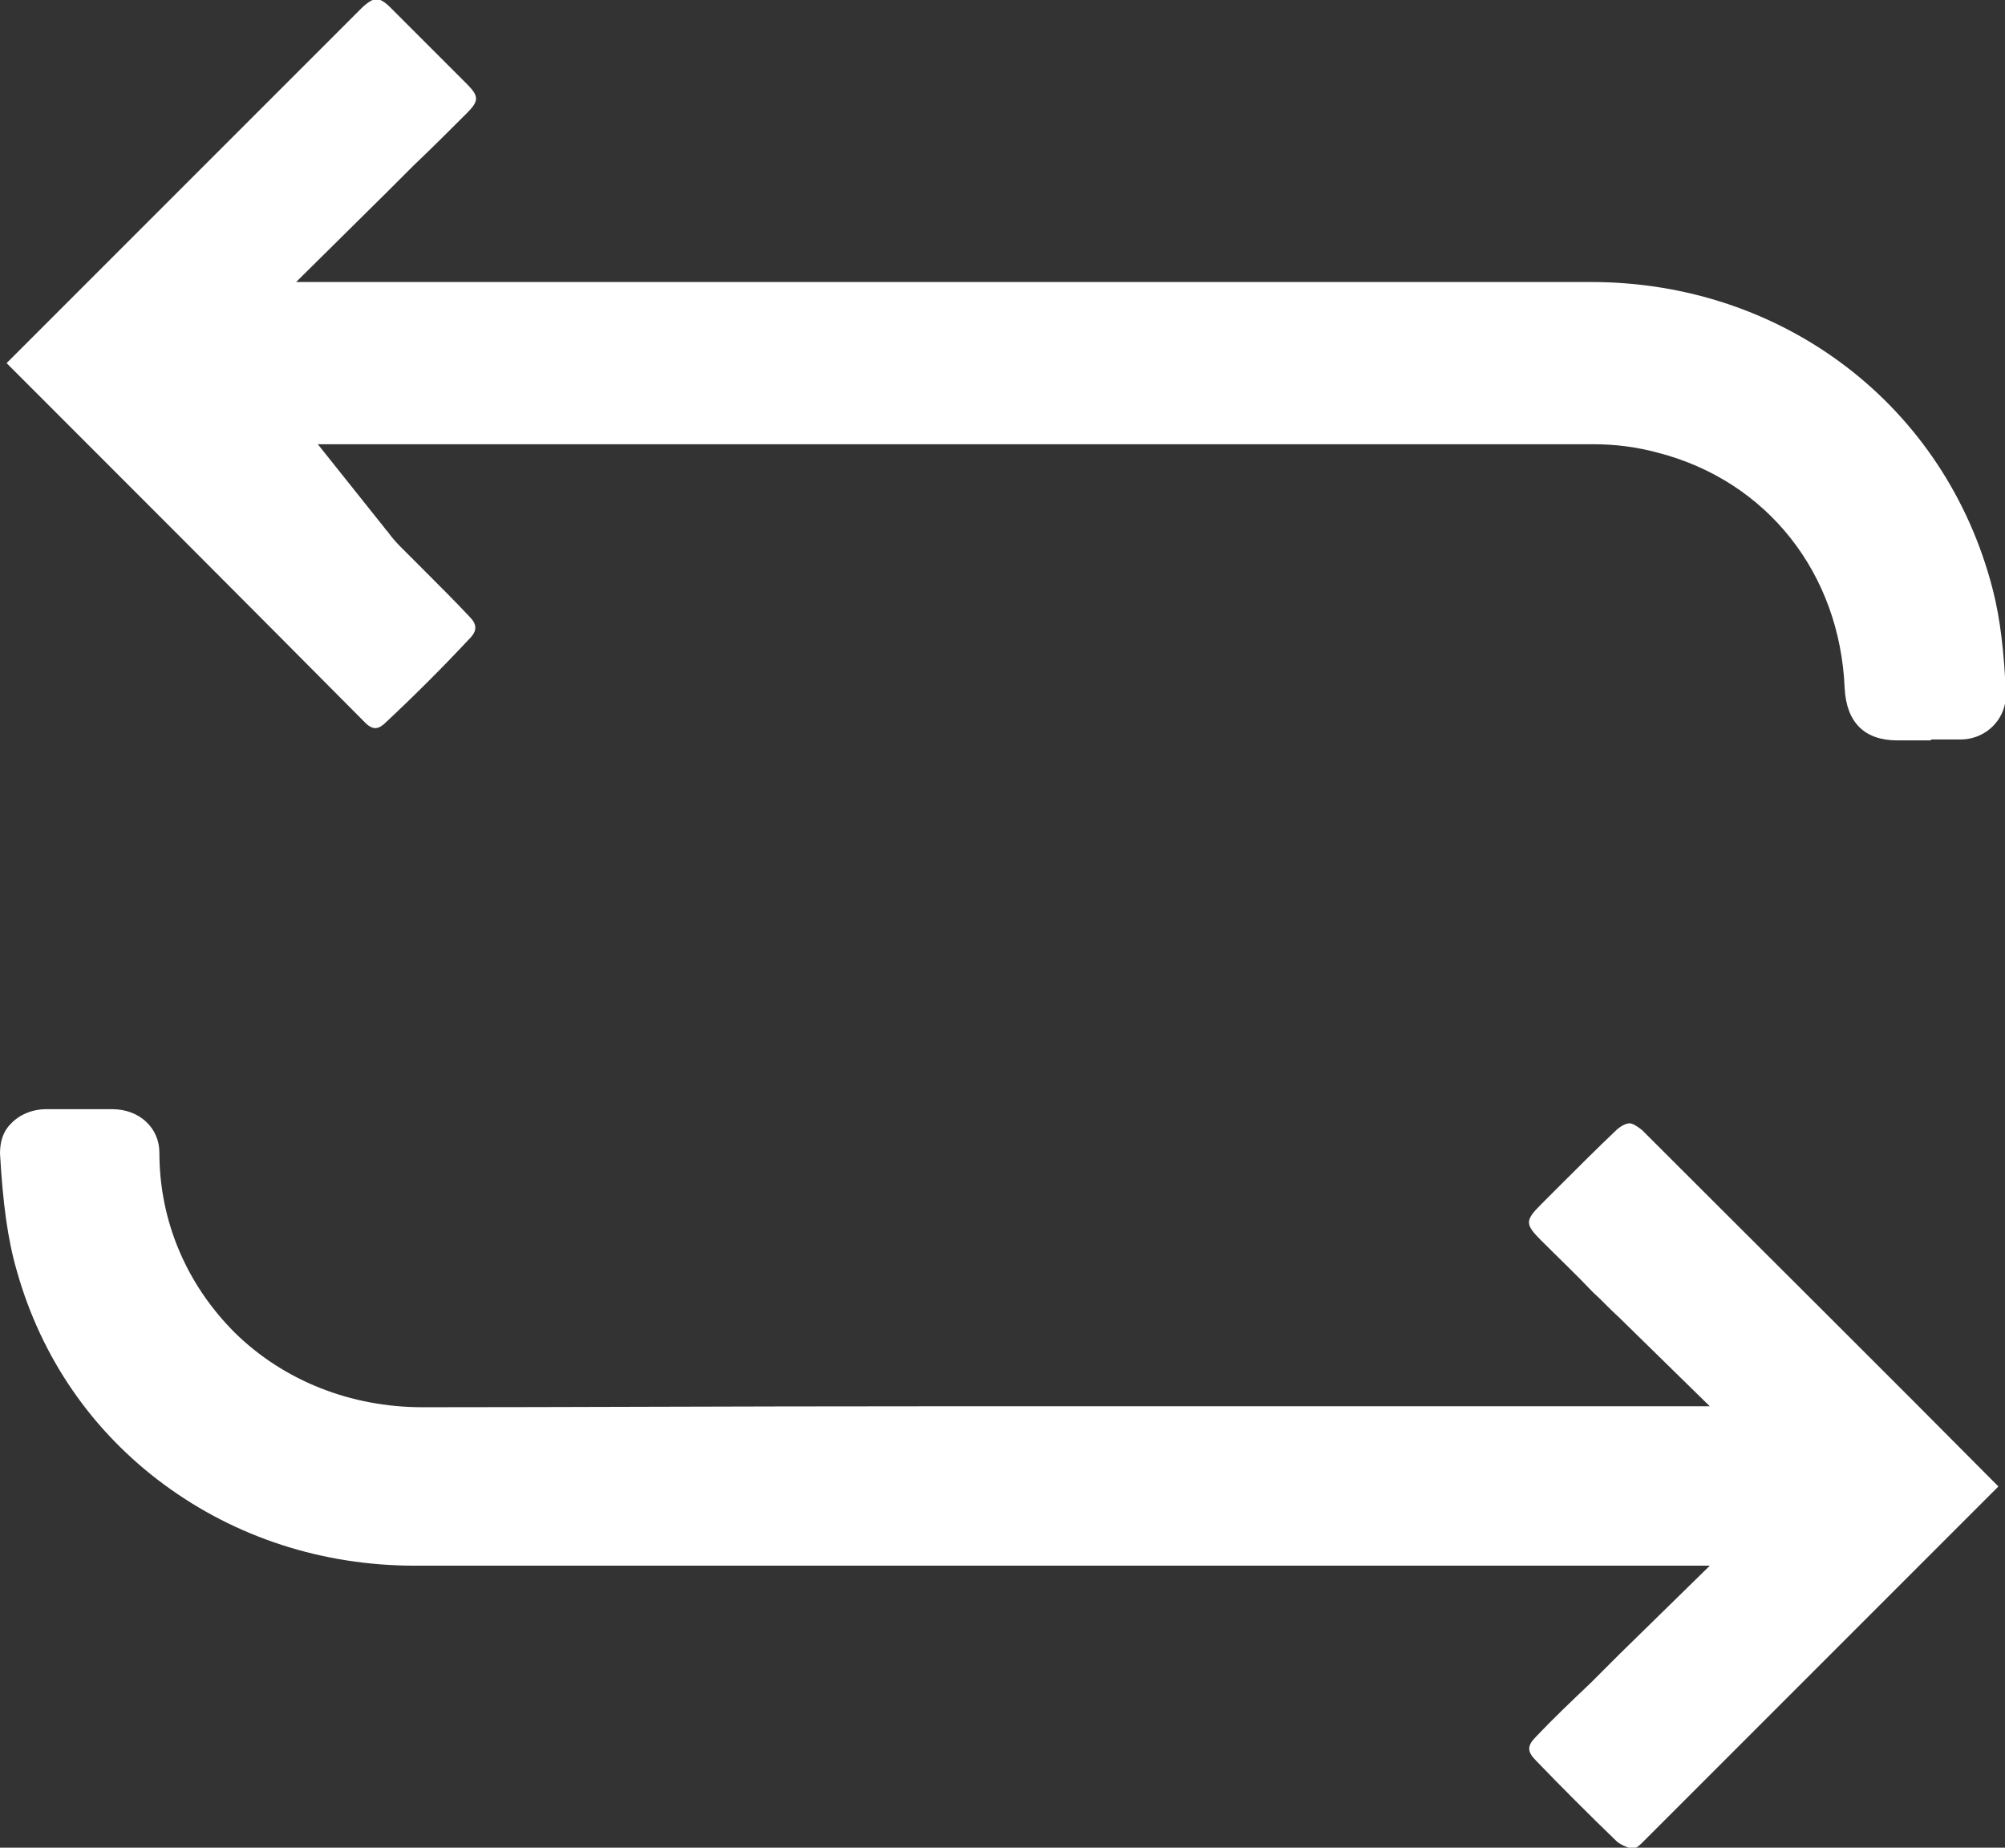 <svg xmlns="http://www.w3.org/2000/svg" id="Layer_2" data-name="Layer 2" viewBox="0 0 21.26 19.59"><rect x="0" y="0" width="21.26" height="19.59" fill="#333333" stroke="none"/><defs><style>.cls-1{fill:#fff}</style></defs><g id="Layer_1-2" data-name="Layer 1"><g><path d="M20.47,7.85c-.1,0-.21,0-.31,0h-.04c-.35,0-.54-.19-.56-.55-.05-1.22-.82-2.2-1.98-2.5-.22-.06-.45-.09-.68-.09-3.06,0-6.2,0-8.91,0H3.37s.71,.89,.71,.89c.01,.02,.03,.03,.04,.05,.03,.04,.07,.09,.12,.14,.09,.09,.18,.18,.27,.27,.16,.16,.32,.32,.47,.48,.08,.08,.08,.15,0,.23-.28,.3-.58,.6-.89,.89-.03,.03-.07,.06-.11,.06-.04,0-.08-.03-.1-.05C2.54,6.32,1.21,4.99,.07,3.85c.74-.74,1.47-1.47,2.21-2.21l.73-.73c.08-.08,.16-.16,.24-.24,.19-.19,.39-.39,.58-.58,.07-.07,.13-.1,.16-.1,.04,0,.09,.03,.15,.09,.27,.27,.54,.54,.81,.81,.13,.13,.13,.18,0,.31-.18,.18-.37,.37-.57,.56-.09,.09-.19,.19-.29,.29l-.95,.94h1.69c1.18,0,2.36,0,3.55,0,1.18,0,2.36,0,3.55,0,1.92,0,3.49,0,4.94,0,2.04,0,3.76,1.31,4.26,3.26,.08,.31,.12,.66,.14,1.11,0,.12-.04,.23-.12,.32-.09,.1-.22,.16-.36,.16-.09,0-.19,0-.31,0Z" class="cls-1"/><path d="M17.27,19.59s-.09-.03-.13-.07c-.29-.28-.58-.57-.85-.85-.1-.1-.1-.16,0-.26,.18-.19,.37-.37,.58-.57h0c.1-.1,.2-.2,.3-.3l.96-.94h-1.65c-1.19,0-2.37,0-3.56,0h-.33c-1.08,0-2.15,0-3.23,0-1.93,0-3.51,0-4.96,0-.98,0-1.9-.3-2.66-.86-.76-.56-1.3-1.34-1.56-2.26-.1-.34-.15-.73-.18-1.25,0-.12,.03-.23,.11-.31,.09-.1,.23-.16,.38-.16,.11,0,.23,0,.35,0s.23,0,.35,0c.29,0,.5,.2,.5,.46,0,.73,.29,1.4,.8,1.91,.52,.51,1.23,.79,1.99,.79h.02c1.53,0,3.21-.01,5.27-.01,1.12,0,2.26,0,3.36,0,1.1,0,2.24,0,3.36,0h1.64l-.96-.94c-.1-.09-.19-.19-.28-.27h0c-.18-.19-.37-.37-.55-.55-.17-.17-.17-.21,0-.38,.07-.07,.13-.13,.2-.2,.19-.19,.39-.39,.59-.58,.05-.05,.11-.08,.15-.08,.03,0,.08,.03,.13,.07,1.3,1.3,2.59,2.58,3.78,3.78-1.21,1.21-2.49,2.49-3.78,3.78-.05,.05-.09,.07-.13,.07Z" class="cls-1"/></g></g></svg>